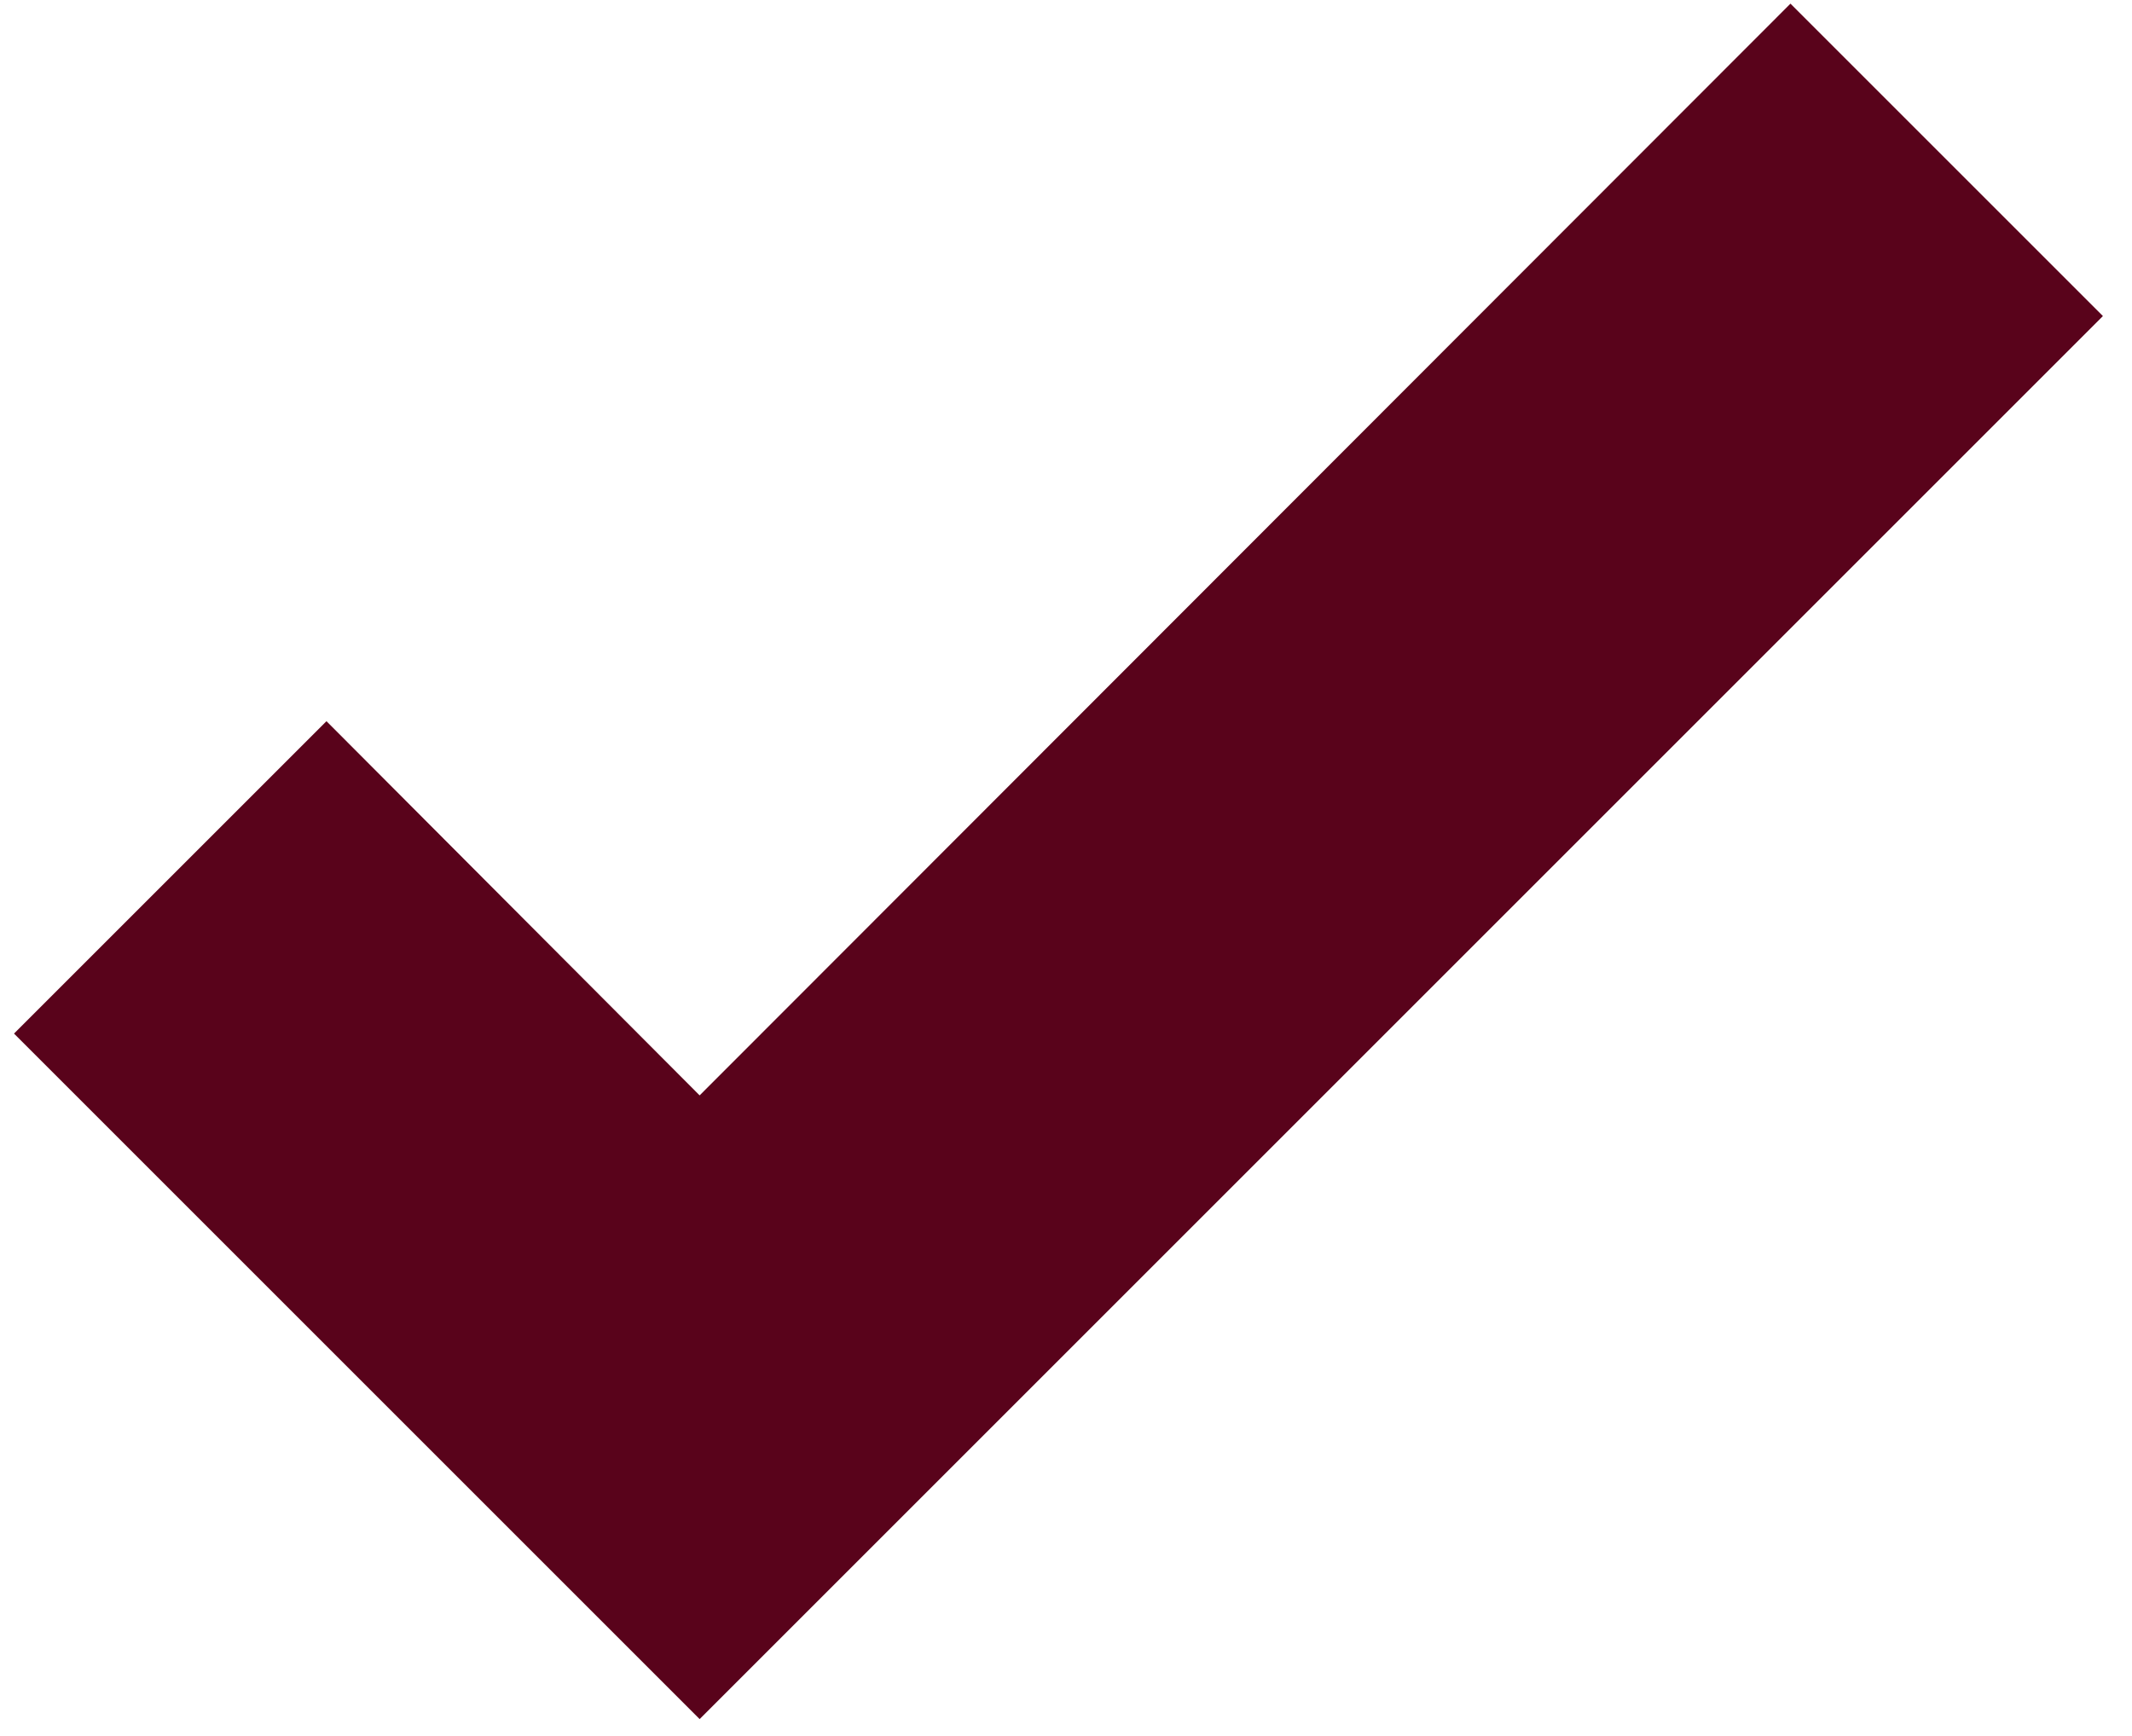 <svg width="70" height="57" viewBox="0 0 70 57" fill="none" xmlns="http://www.w3.org/2000/svg">
<path d="M22.971 56.453L0.46 33.941L10.719 23.683L22.971 35.971L58.786 0.12L69.045 10.379L22.971 56.453Z" fill="#59031B"/>
</svg>
